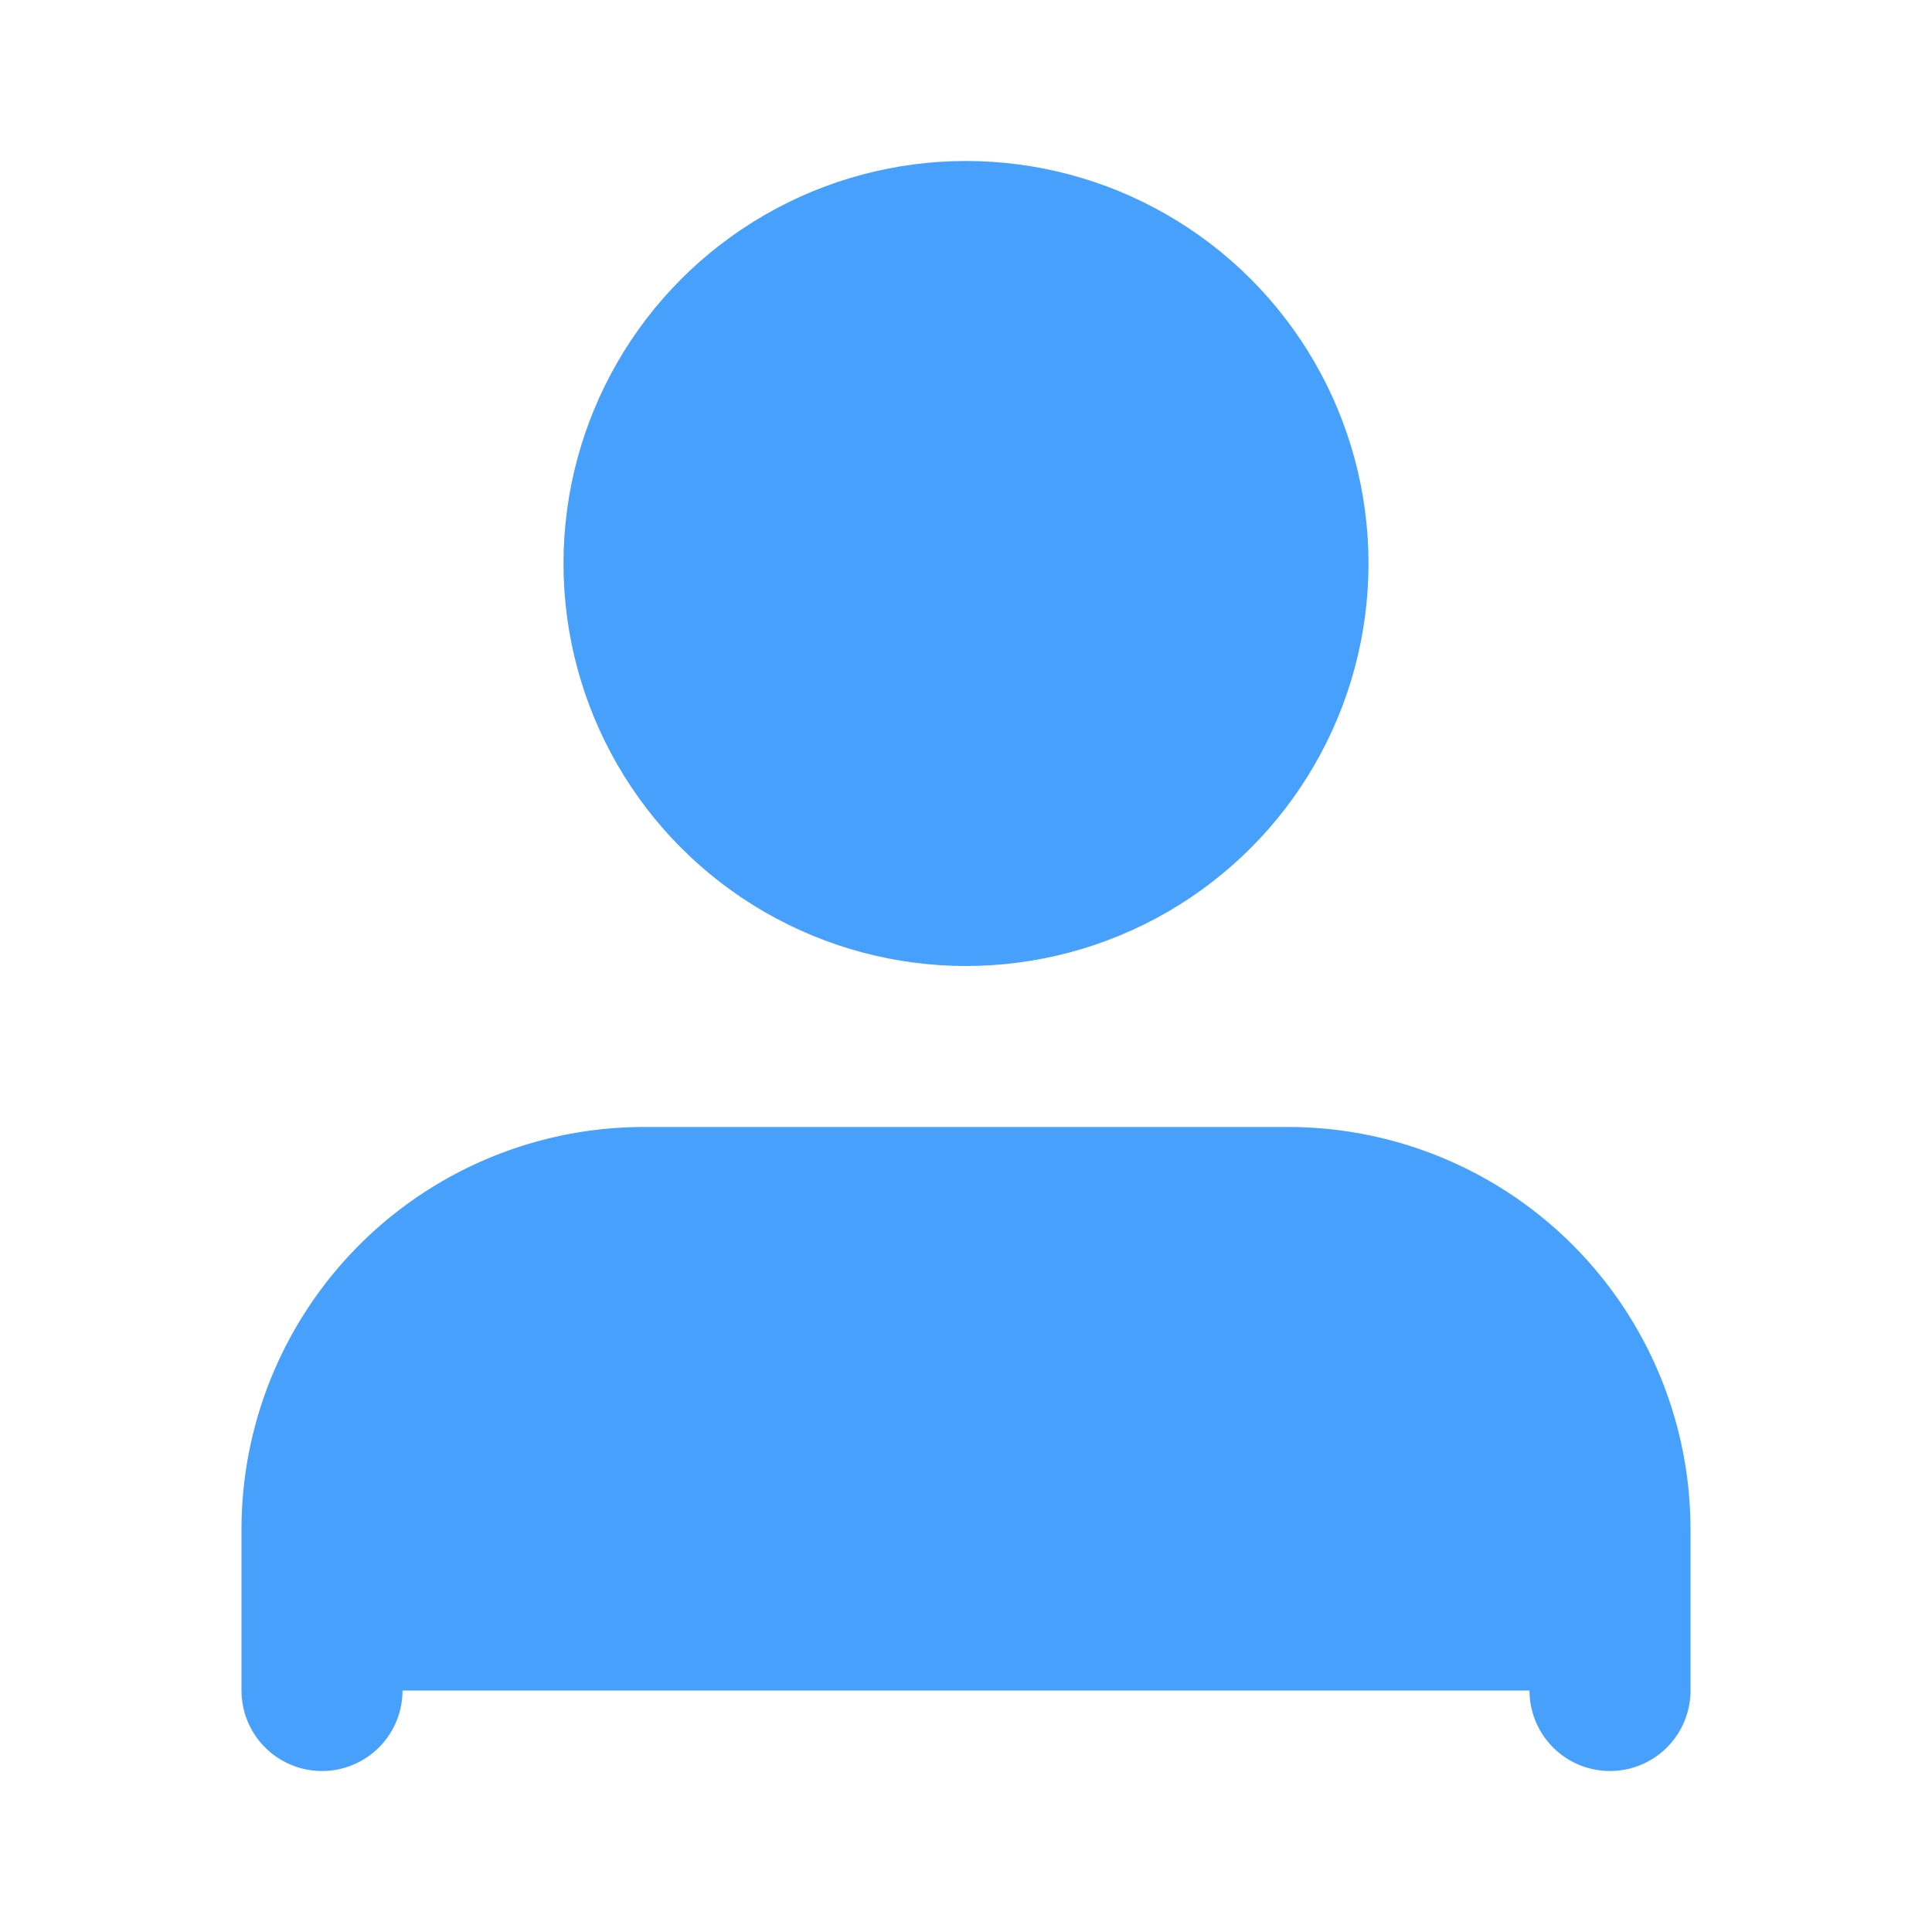 <svg xmlns="http://www.w3.org/2000/svg" width="24" height="24" viewBox="0 0 24 24" fill="#46a0fc" stroke="#46a0fc" stroke-width="2" stroke-linecap="round" stroke-linejoin="round" class="feather feather-user"><path d="M20 21v-2a4 4 0 0 0-4-4H8a4 4 0 0 0-4 4v2"></path><circle cx="12" cy="7" r="4"></circle></svg>